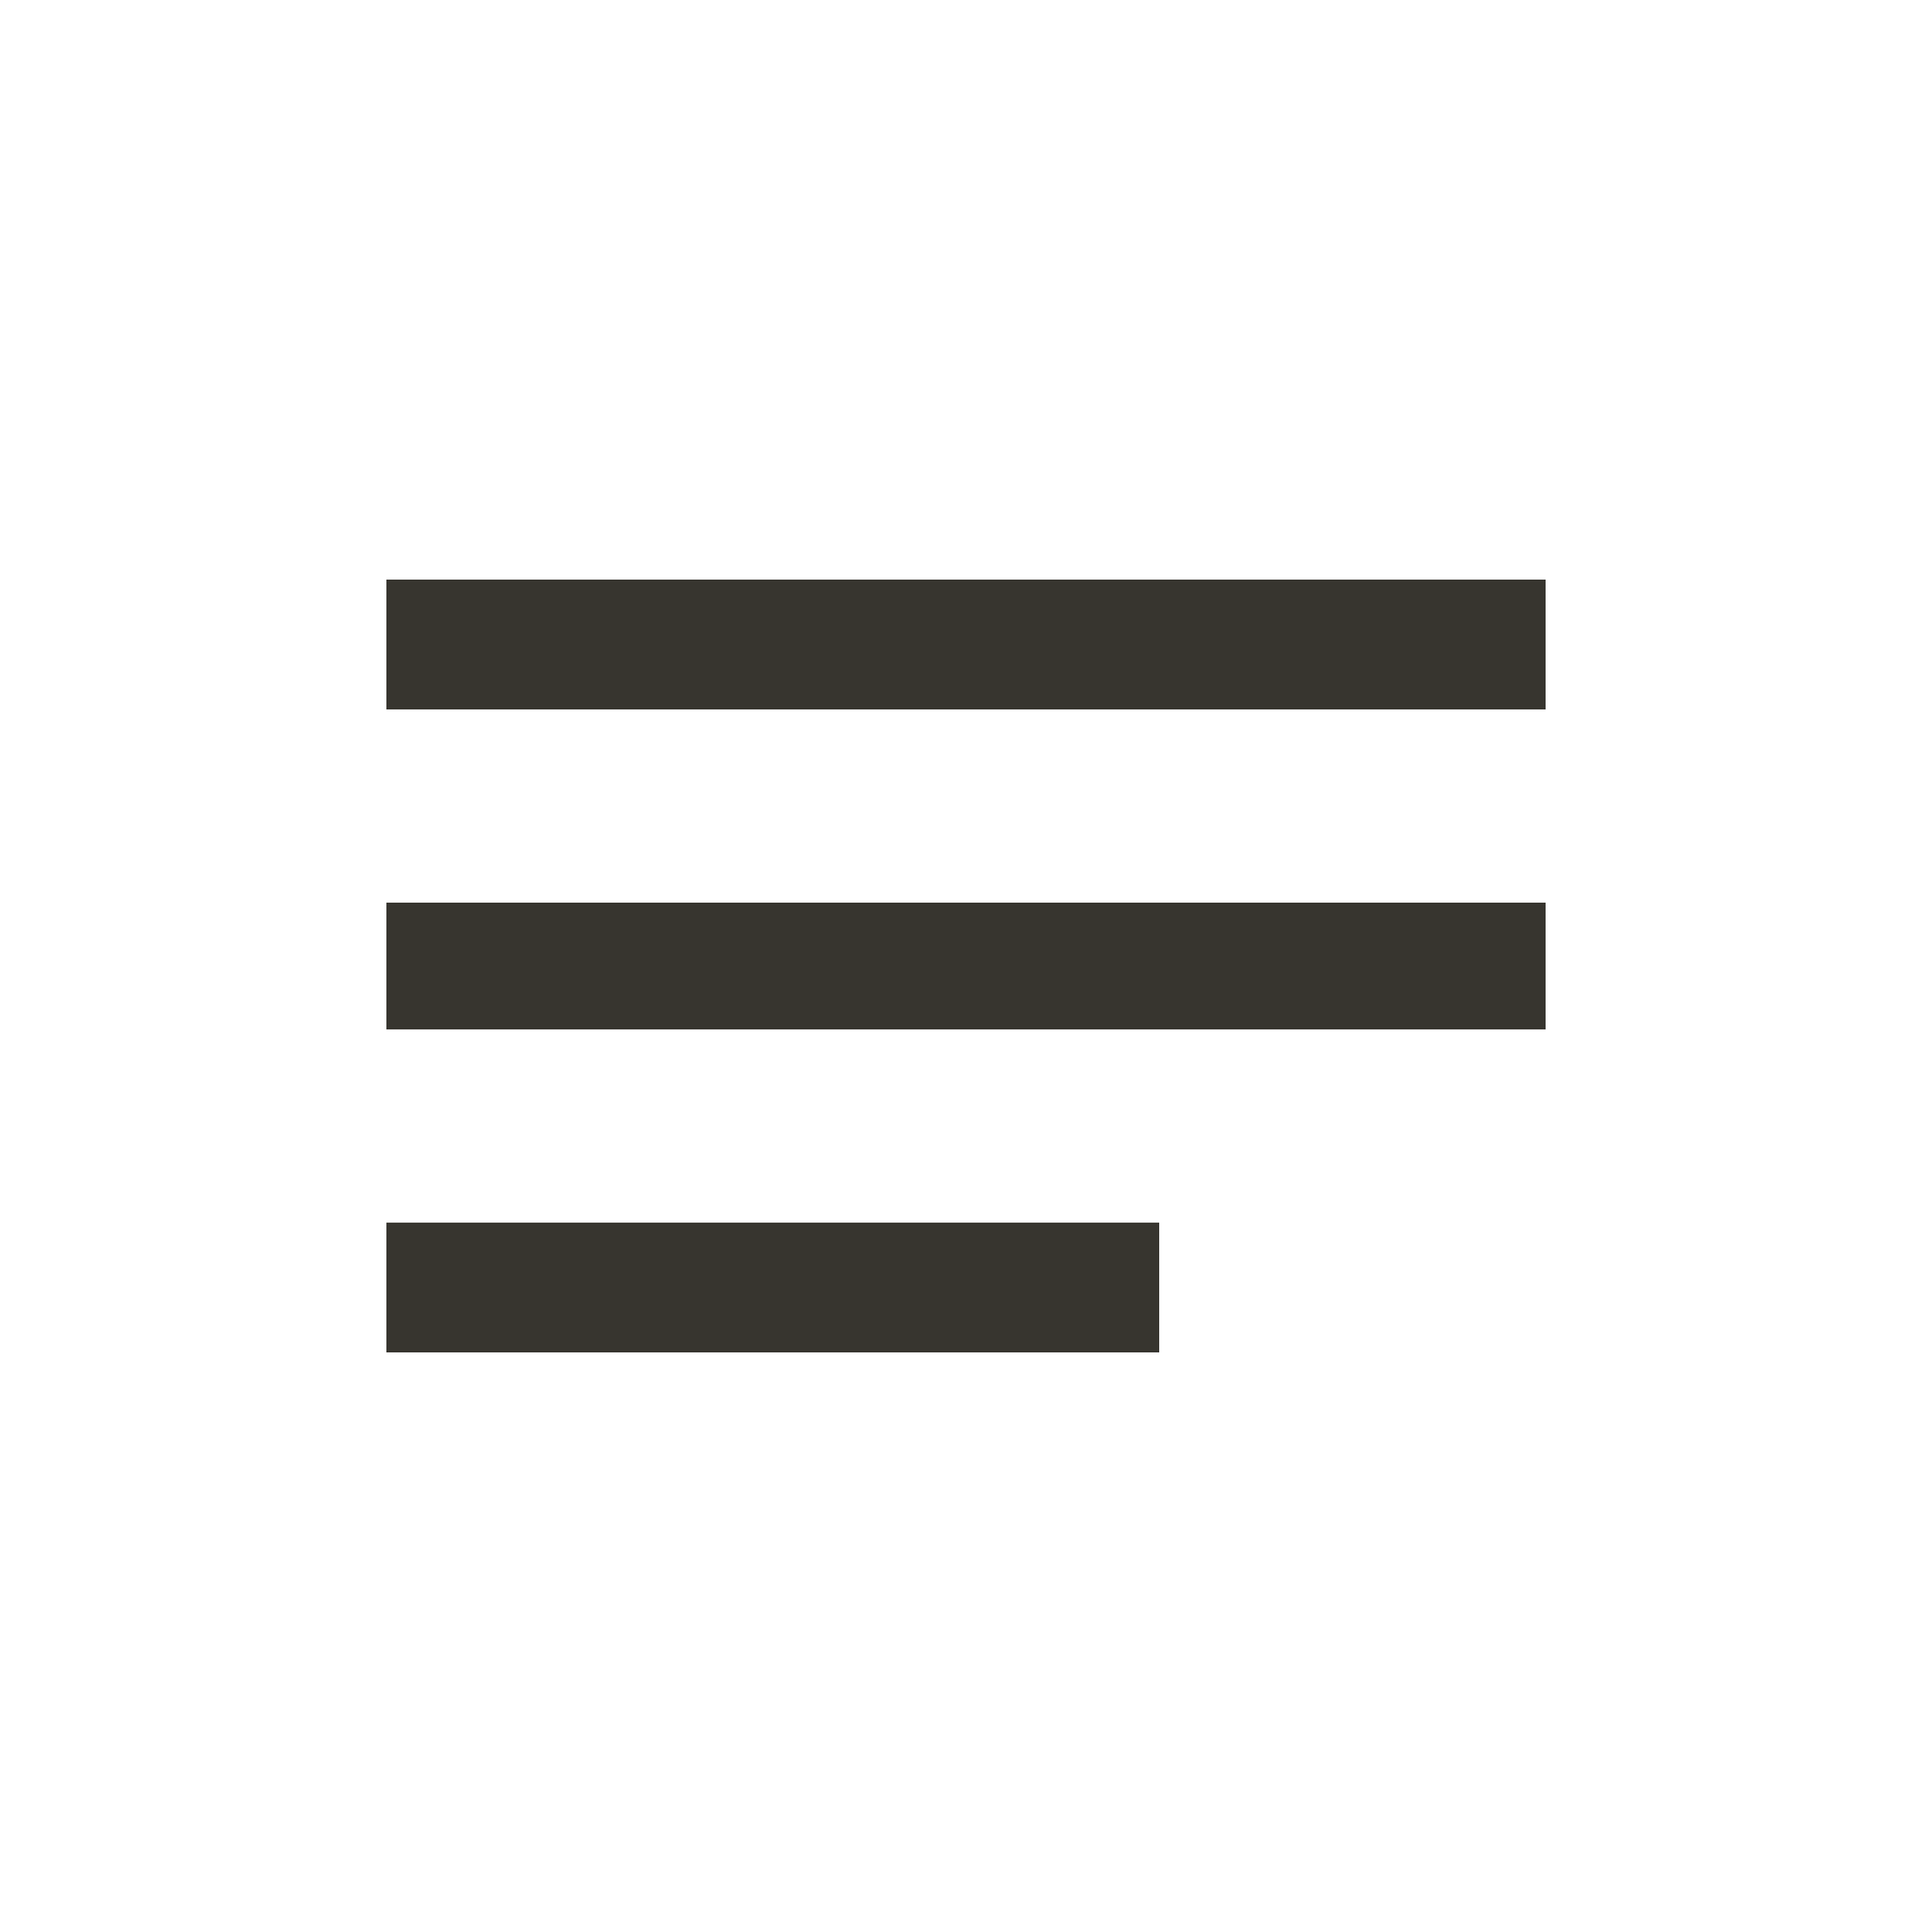 <!-- Generated by IcoMoon.io -->
<svg version="1.1" xmlns="http://www.w3.org/2000/svg" width="24" height="24" viewBox="0 0 24 24">
<title>notes</title>
<path fill="#37352f" d="M4.8 12.788v-1.575h14.4v1.575h-14.4zM4.8 7.2h14.4v1.613h-14.4v-1.613zM4.8 16.8v-1.612h9.6v1.612h-9.6z"></path>
</svg>
